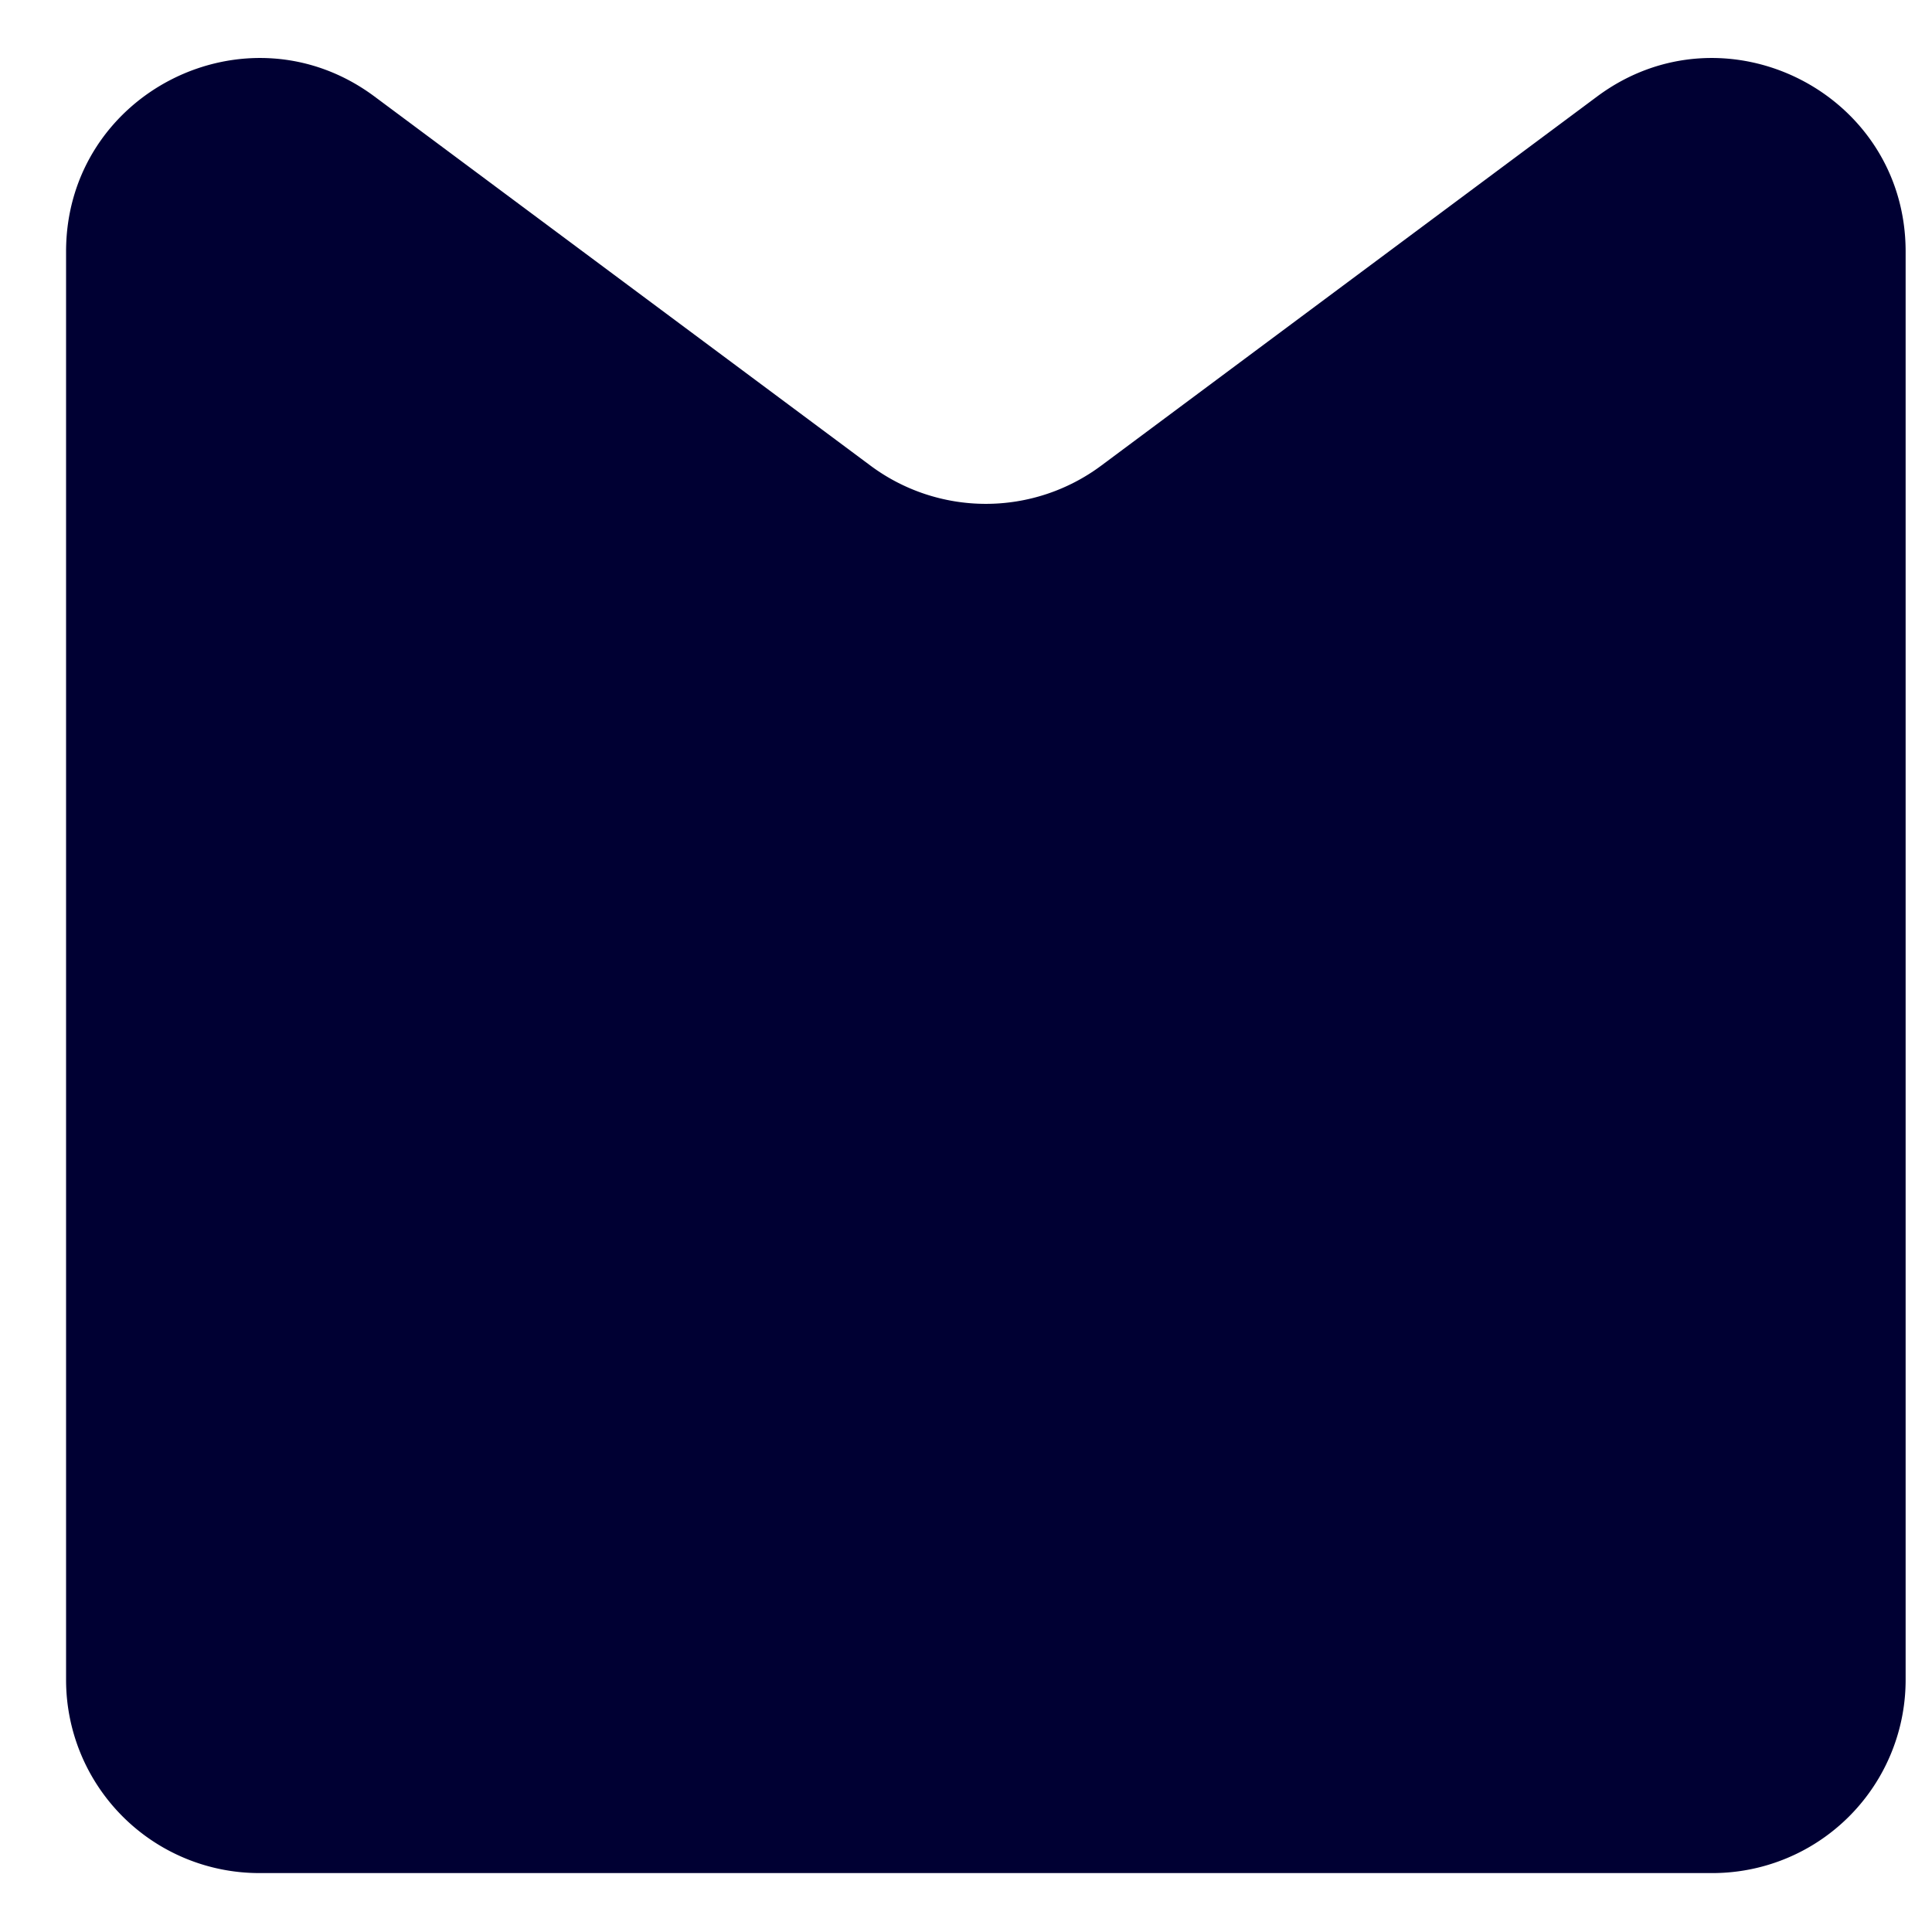 <svg width="20" height="20" fill="none" xmlns="http://www.w3.org/2000/svg"><path d="M16.532 1c1.32-.983 3.195-.041 3.195 1.604V17.39a2 2 0 01-2 2H2.684a2 2 0 01-2-2V2.604C.684.959 2.559.017 3.878 1l5.133 3.82a2 2 0 002.389 0L16.532 1z" fill="#003"/></svg>